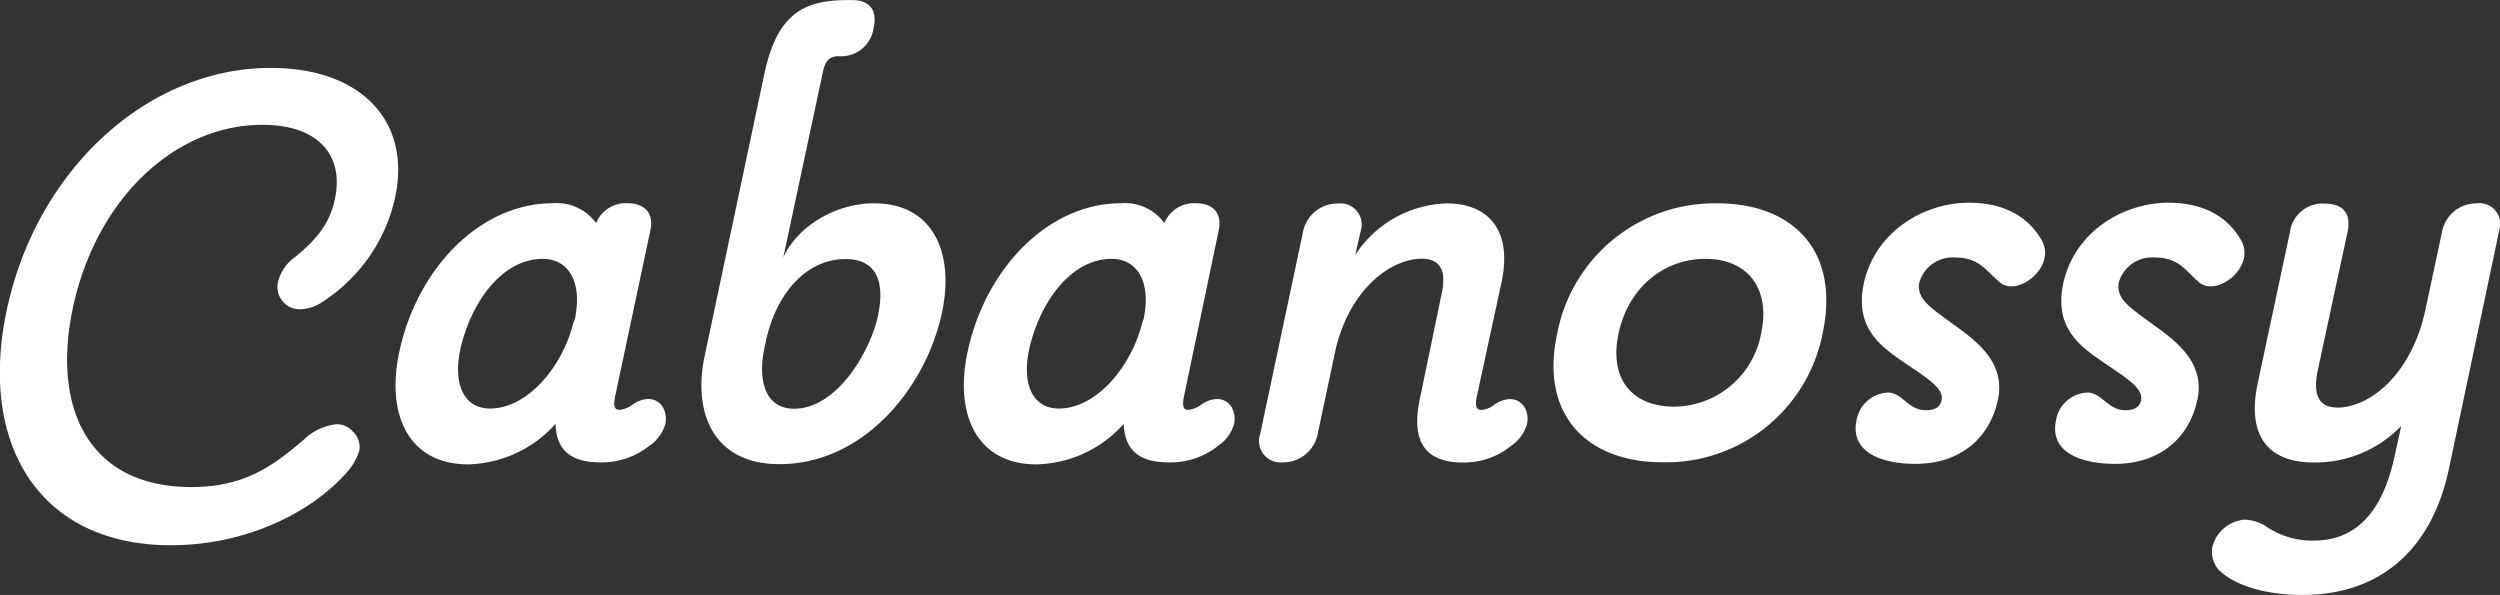 <?xml version="1.0" encoding="UTF-8" standalone="no"?>
<svg
   id="Layer_12"
   data-name="Layer 12"
   viewBox="0 0 252.18 60.01"
   version="1.1"
   sodipodi:docname="logo.svg"
   inkscape:version="1.2.2 (b0a8486541, 2022-12-01)"
   xmlns:inkscape="http://www.inkscape.org/namespaces/inkscape"
   xmlns:sodipodi="http://sodipodi.sourceforge.net/DTD/sodipodi-0.dtd"
   xmlns="http://www.w3.org/2000/svg"
   xmlns:svg="http://www.w3.org/2000/svg">
  <rect x="0" y="0" width="252.18" height="60.01" fill="#333333" stroke="none"/>
  <sodipodi:namedview
     id="namedview25"
     pagecolor="#ffffff"
     bordercolor="#000000"
     borderopacity="0.25"
     inkscape:showpageshadow="2"
     inkscape:pageopacity="0.0"
     inkscape:pagecheckerboard="0"
     inkscape:deskcolor="#d1d1d1"
     showgrid="false"
     inkscape:zoom="5.1947023"
     inkscape:cx="126.09"
     inkscape:cy="30.030595"
     inkscape:window-width="2560"
     inkscape:window-height="1371"
     inkscape:window-x="0"
     inkscape:window-y="0"
     inkscape:window-maximized="1"
     inkscape:current-layer="Layer_12" />
  <defs
     id="defs4">
    <style
       id="style2">.cls-1{fill:#231f20;}</style>
  </defs>
  <path
     class="cls-1"
     d="M194.26,345.46a2.24,2.24,0,0,1-2.31-2.84,4.33,4.33,0,0,1,1.72-2.44c1.65-1.38,3.43-3,4-5.87.92-4.41-1.71-7.45-7.32-7.45-8.77,0-16.75,7.39-19.12,18.47-2.18,10.35,1.78,18.07,11.93,18.07,5.54,0,8.38-2.25,11.41-4.82a5.53,5.53,0,0,1,3.23-1.51,2.09,2.09,0,0,1,1.72.79,2.05,2.05,0,0,1,.59,1.91,6,6,0,0,1-1.52,2.44c-3.23,3.56-9.62,7.06-17.47,7.06-13.26,0-19.46-10.16-16.55-23.75,3-14.11,14.17-24.4,26.64-24.4,9,0,14.18,5.28,12.53,13.06a16.81,16.81,0,0,1-7.26,10.49A4.17,4.17,0,0,1,194.26,345.46Z"
     transform="translate(-163.88 -314.27)"
     id="path6"
     style="fill:#ffffff;fill-opacity:1" />
  <path
     class="cls-1"
     d="M225.92,354.3c-.2,1.05,0,1.31.46,1.31a2.6,2.6,0,0,0,1.39-.59c2.11-1.32,3.56.2,3.23,2a4,4,0,0,1-1.65,2.24,7.69,7.69,0,0,1-4.95,1.65c-2.77,0-4.42-1.12-4.48-3.89a12.18,12.18,0,0,1-8.84,4.09c-5.87,0-8.31-4.88-6.92-11.34,1.78-8.38,8.11-15,15.49-15a4.93,4.93,0,0,1,4.36,2,3.23,3.23,0,0,1,3.16-2c1.65,0,2.71.92,2.31,2.76Zm-15.63-4.69c-.73,3.63.53,5.87,3,5.87,3.89,0,7.39-4.35,8.44-8.7l.14-.33c.79-3.76-.66-6.07-3.24-6.07C214.51,340.38,211.34,344.8,210.29,349.61Z"
     transform="translate(-163.88 -314.27)"
     id="path8"
     style="fill:#ffffff;fill-opacity:1" />
  <path
     class="cls-1"
     d="M248.47,319.94c-.79,0-1.32.33-1.58,1.58l-4,18.73c1.39-3.1,5.21-5.47,9.17-5.47,5.87,0,8.11,4.88,6.86,10.94-1.65,7.78-8,15.37-16.42,15.37-6.73,0-8.77-5.28-7.52-11l6-28.36c1.32-6.2,4.09-7.45,8.44-7.45h.47c1.51,0,2.57.85,2.11,2.83a3.31,3.31,0,0,1-3.3,2.84Zm4,26c.59-2.77.13-5.54-3.3-5.54-3.76,0-6.86,3.17-8,8.11l-.26,1.26c-.53,3,.2,5.73,3.1,5.73C248.21,355.48,251.64,349.94,252.5,345.92Z"
     transform="translate(-163.88 -314.27)"
     id="path10"
     style="fill:#ffffff;fill-opacity:1" />
  <path
     class="cls-1"
     d="M283.3,354.3c-.2,1.05,0,1.31.46,1.31a2.58,2.58,0,0,0,1.38-.59c2.11-1.32,3.56.2,3.23,2a4,4,0,0,1-1.64,2.24,7.69,7.69,0,0,1-5,1.65c-2.77,0-4.42-1.12-4.49-3.89a12.14,12.14,0,0,1-8.83,4.09c-5.87,0-8.31-4.88-6.93-11.34,1.78-8.38,8.11-15,15.5-15a4.92,4.92,0,0,1,4.35,2,3.24,3.24,0,0,1,3.17-2c1.65,0,2.7.92,2.31,2.76Zm-15.63-4.69c-.73,3.63.52,5.87,3,5.87,3.89,0,7.39-4.35,8.44-8.7l.13-.33c.79-3.76-.66-6.07-3.23-6.07C271.89,340.38,268.72,344.8,267.67,349.61Z"
     transform="translate(-163.88 -314.27)"
     id="path12"
     style="fill:#ffffff;fill-opacity:1" />
  <path
     class="cls-1"
     d="M300.58,340a11.39,11.39,0,0,1,9.23-5.21c4.09,0,6.66,2.57,5.54,7.91l-2.51,11.61c-.2,1.05,0,1.31.53,1.31a2.43,2.43,0,0,0,1.32-.59c2.11-1.32,3.56.2,3.23,2a4,4,0,0,1-1.65,2.24,7.44,7.44,0,0,1-4.88,1.65c-3.43,0-5.27-1.78-4.29-6.4L309.28,344c.66-2.84-.46-3.63-2-3.63-3,0-7.13,2.9-8.64,9l-1.85,8.71a3.55,3.55,0,0,1-3.56,2.83,2.16,2.16,0,0,1-2.24-2.83l4.35-20.52a3.53,3.53,0,0,1,3.49-2.76,2.14,2.14,0,0,1,2.31,2.76Z"
     transform="translate(-163.88 -314.27)"
     id="path14"
     style="fill:#ffffff;fill-opacity:1" />
  <path
     class="cls-1"
     d="M337.11,334.78c7.65,0,12.4,4.81,10.62,13.12a16.08,16.08,0,0,1-16.16,13c-7.58,0-12.4-4.75-10.61-13A16.17,16.17,0,0,1,337.11,334.78Zm-1.19,5.6c-4.22,0-7.78,2.9-8.77,7.52s1.39,7.39,5.61,7.39a9,9,0,0,0,8.77-7.39C342.52,343.28,340.08,340.38,335.92,340.38Z"
     transform="translate(-163.88 -314.27)"
     id="path16"
     style="fill:#ffffff;fill-opacity:1" />
  <path
     class="cls-1"
     d="M365.54,342.69c-1.32-1.12-2.05-2.44-4.36-2.44a3.5,3.5,0,0,0-3.69,2.5c-.33,1.65,1.19,2.58,3.1,4,2.57,1.84,5.67,4,4.81,7.91s-3.89,6.4-8.31,6.4c-3.09,0-6.66-1-5.93-4.42a3.36,3.36,0,0,1,3.17-2.77c1.45,0,2,1.78,3.82,1.78,1,0,1.45-.39,1.58-1,.27-1.19-1.45-2.24-3.69-3.76-2.51-1.71-5.08-3.56-4.16-8,1.06-5.07,5.87-8.17,10.62-8.17,3.89,0,6.2,1.71,7.39,3.89C371.27,341.3,367.25,344.34,365.54,342.69Z"
     transform="translate(-163.88 -314.27)"
     id="path18"
     style="fill:#ffffff;fill-opacity:1" />
  <path
     class="cls-1"
     d="M385.65,342.69c-1.32-1.12-2-2.44-4.35-2.44a3.49,3.49,0,0,0-3.69,2.5c-.33,1.65,1.18,2.58,3.1,4,2.57,1.84,5.67,4,4.81,7.91s-3.89,6.4-8.31,6.4c-3.1,0-6.66-1-5.93-4.42a3.34,3.34,0,0,1,3.16-2.77c1.45,0,2.05,1.78,3.83,1.78,1,0,1.45-.39,1.58-1,.26-1.19-1.45-2.24-3.69-3.76-2.51-1.71-5.08-3.56-4.16-8,1.06-5.07,5.87-8.17,10.62-8.17,3.89,0,6.2,1.71,7.38,3.89C391.39,341.3,387.37,344.34,385.65,342.69Z"
     transform="translate(-163.88 -314.27)"
     id="path20"
     style="fill:#ffffff;fill-opacity:1" />
  <path
     class="cls-1"
     d="M410.25,337.48a3.53,3.53,0,0,1,3.5-2.7,2.09,2.09,0,0,1,2.24,2.7l-5.08,24.07c-1.91,9-7.78,12.73-14.71,12.73-3.82,0-6.86-.93-8.5-2.51a2.8,2.8,0,0,1-.66-2.31,3.65,3.65,0,0,1,3.23-2.77,4.25,4.25,0,0,1,2.17.66,8.16,8.16,0,0,0,4.82,1.45c3.89,0,6.86-2.37,8.18-8.57l.66-3a12,12,0,0,1-8.84,3.69c-4.55,0-6.73-2.64-5.67-7.85l3.29-15.43a3.31,3.31,0,0,1,3.5-2.83c1.78,0,2.7.92,2.31,2.83l-3,13.92c-.66,3.1.53,3.82,2,3.82,3.1,0,7.39-3.16,8.84-9.83Z"
     transform="translate(-163.88 -314.27)"
     id="path22"
     style="fill:#ffffff;fill-opacity:1" />
</svg>
